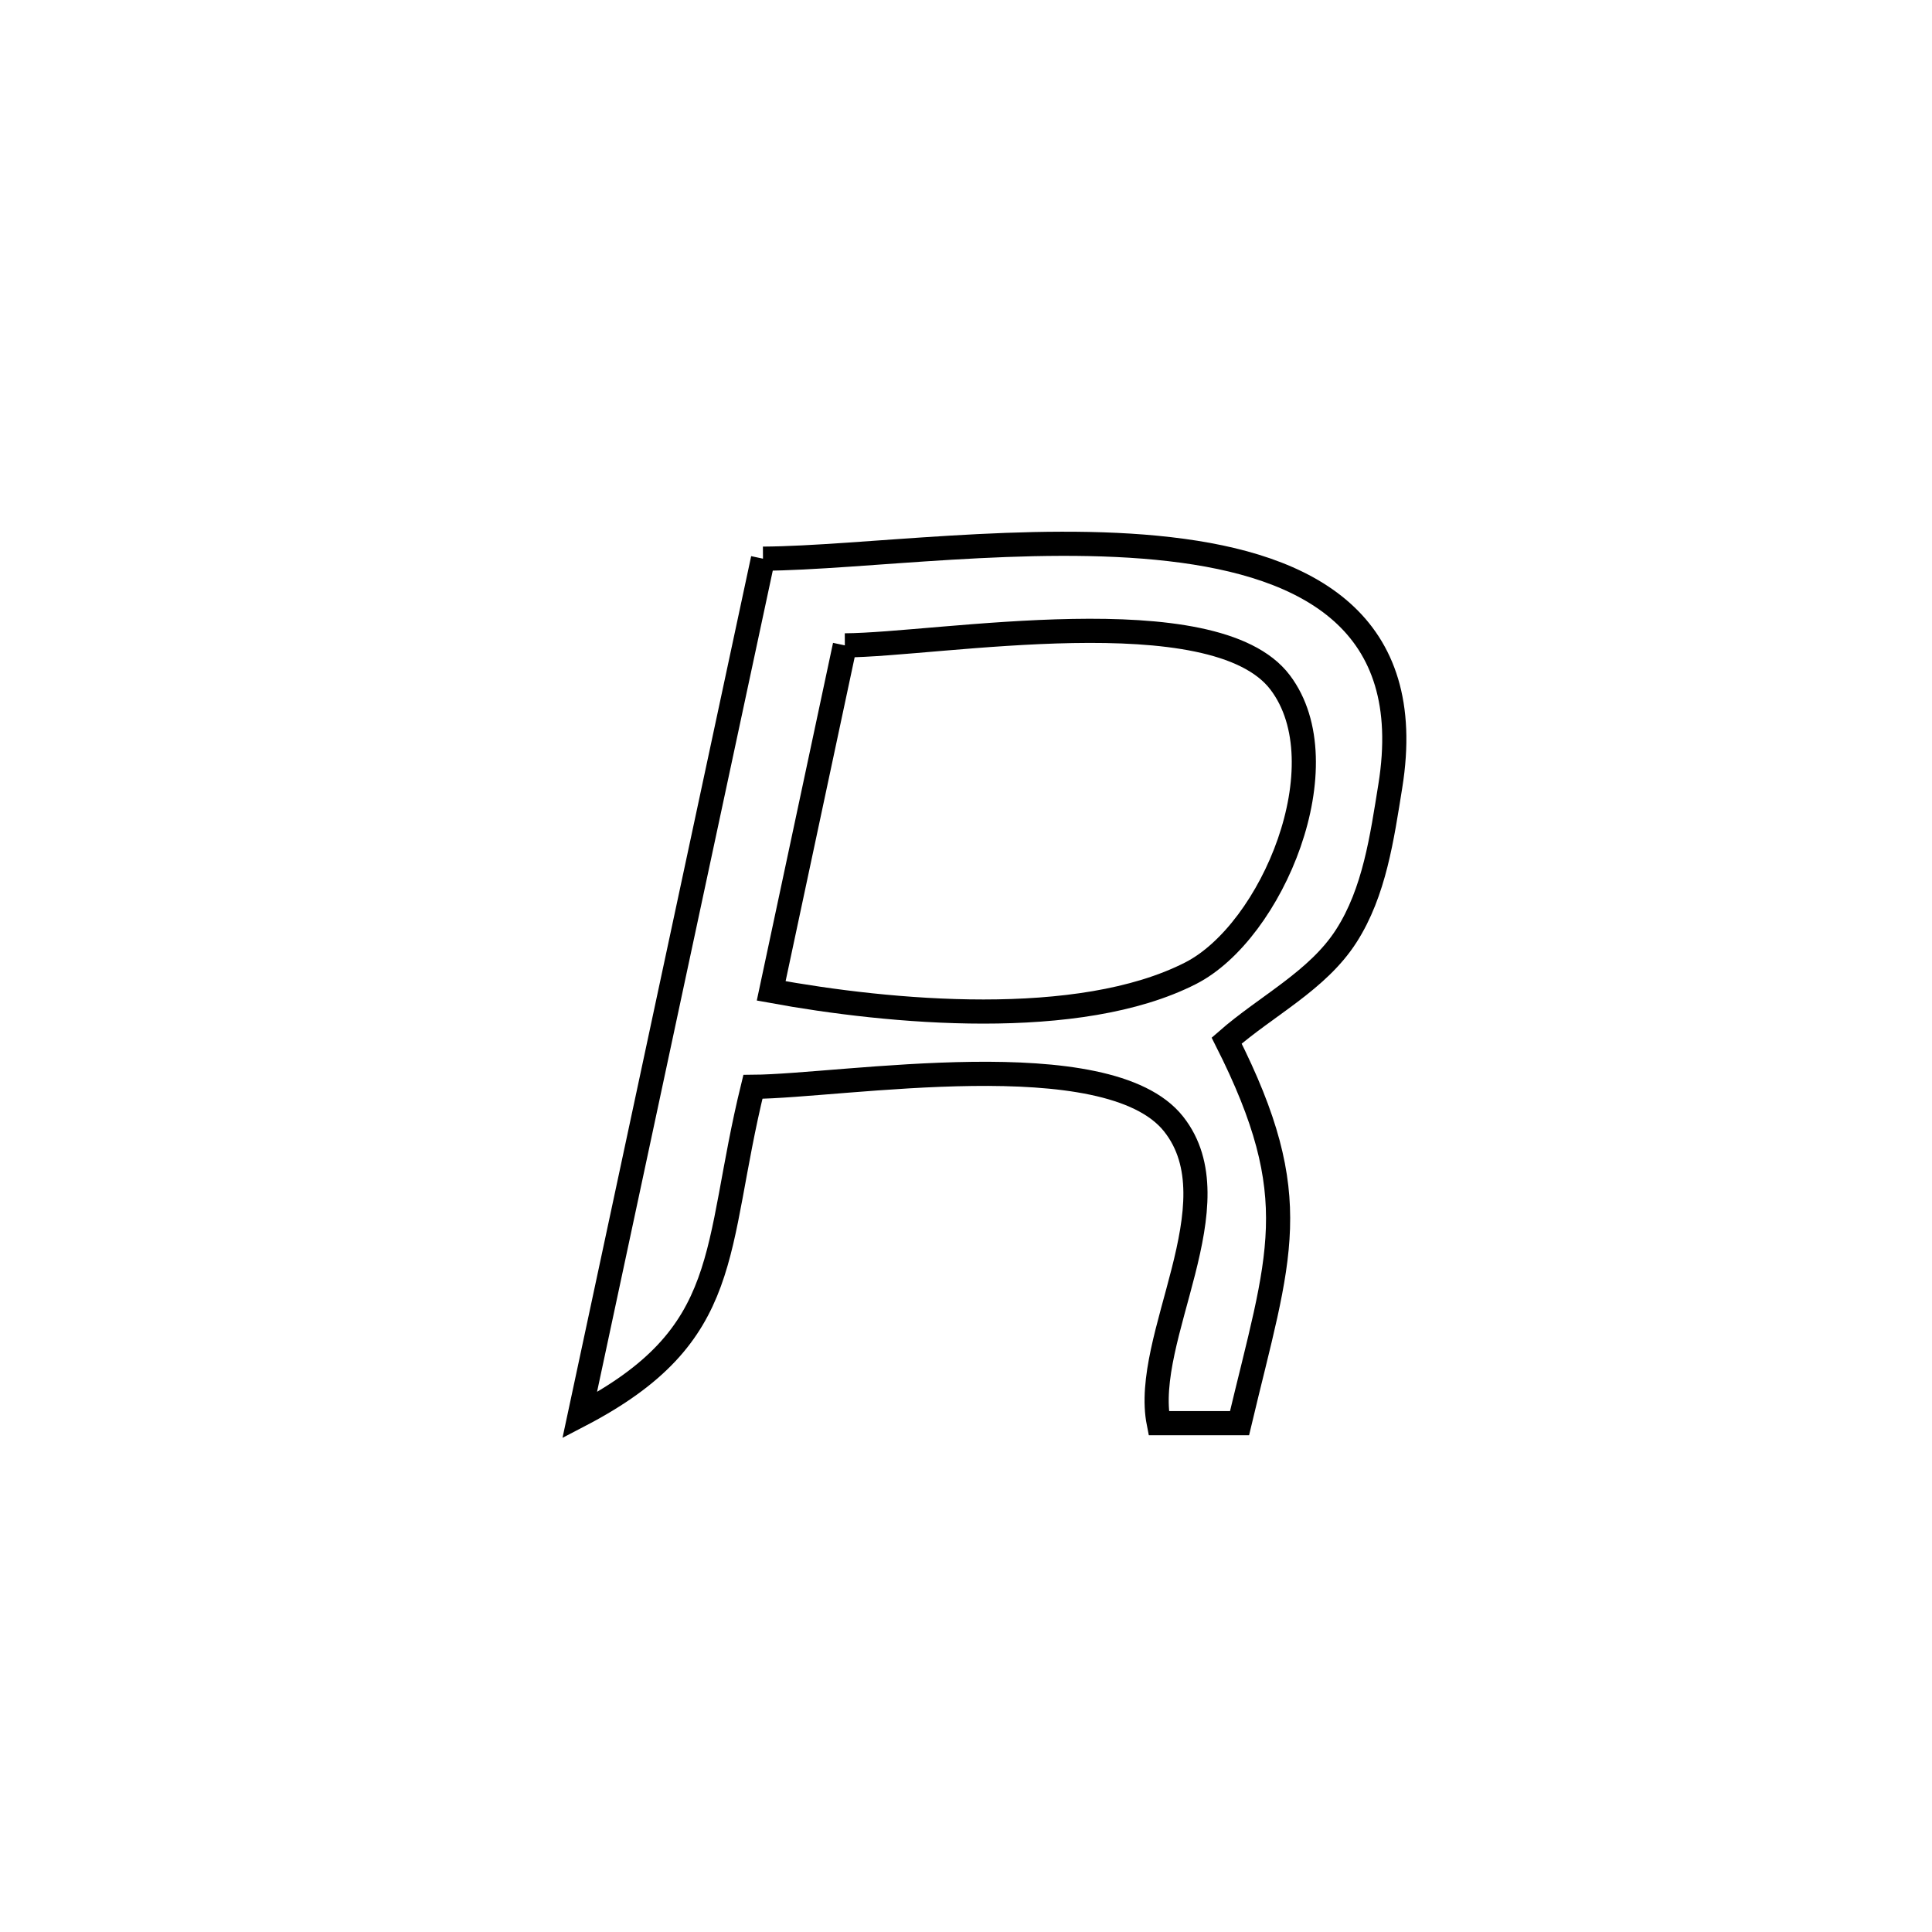 <svg xmlns="http://www.w3.org/2000/svg" viewBox="0.0 0.0 24.0 24.0" height="200px" width="200px"><path fill="none" stroke="black" stroke-width=".3" stroke-opacity="1.0"  filling="0" d="M9.478 6.94 L9.478 6.94 C10.693 6.933 12.805 6.622 14.531 6.822 C16.258 7.021 17.599 7.731 17.271 9.764 C17.168 10.403 17.074 11.082 16.724 11.627 C16.369 12.181 15.733 12.493 15.238 12.927 L15.238 12.927 C16.229 14.89 15.893 15.594 15.398 17.679 L15.398 17.679 C15.063 17.679 14.729 17.679 14.394 17.679 L14.394 17.679 C14.183 16.62 15.361 14.951 14.579 13.963 C13.76 12.927 10.471 13.493 9.353 13.501 L9.353 13.501 C8.853 15.542 9.132 16.575 7.201 17.581 L7.201 17.581 C7.58 15.808 7.96 14.034 8.339 12.261 C8.719 10.487 9.099 8.713 9.478 6.94 L9.478 6.94"></path>
<path fill="none" stroke="black" stroke-width=".3" stroke-opacity="1.0"  filling="0" d="M10.495 8.017 L10.495 8.017 C11.65 8.011 15.084 7.393 15.903 8.478 C16.67 9.493 15.806 11.572 14.79 12.09 C13.404 12.797 11.053 12.579 9.58 12.309 L9.58 12.309 C9.885 10.878 10.19 9.448 10.495 8.017 L10.495 8.017"></path></svg>